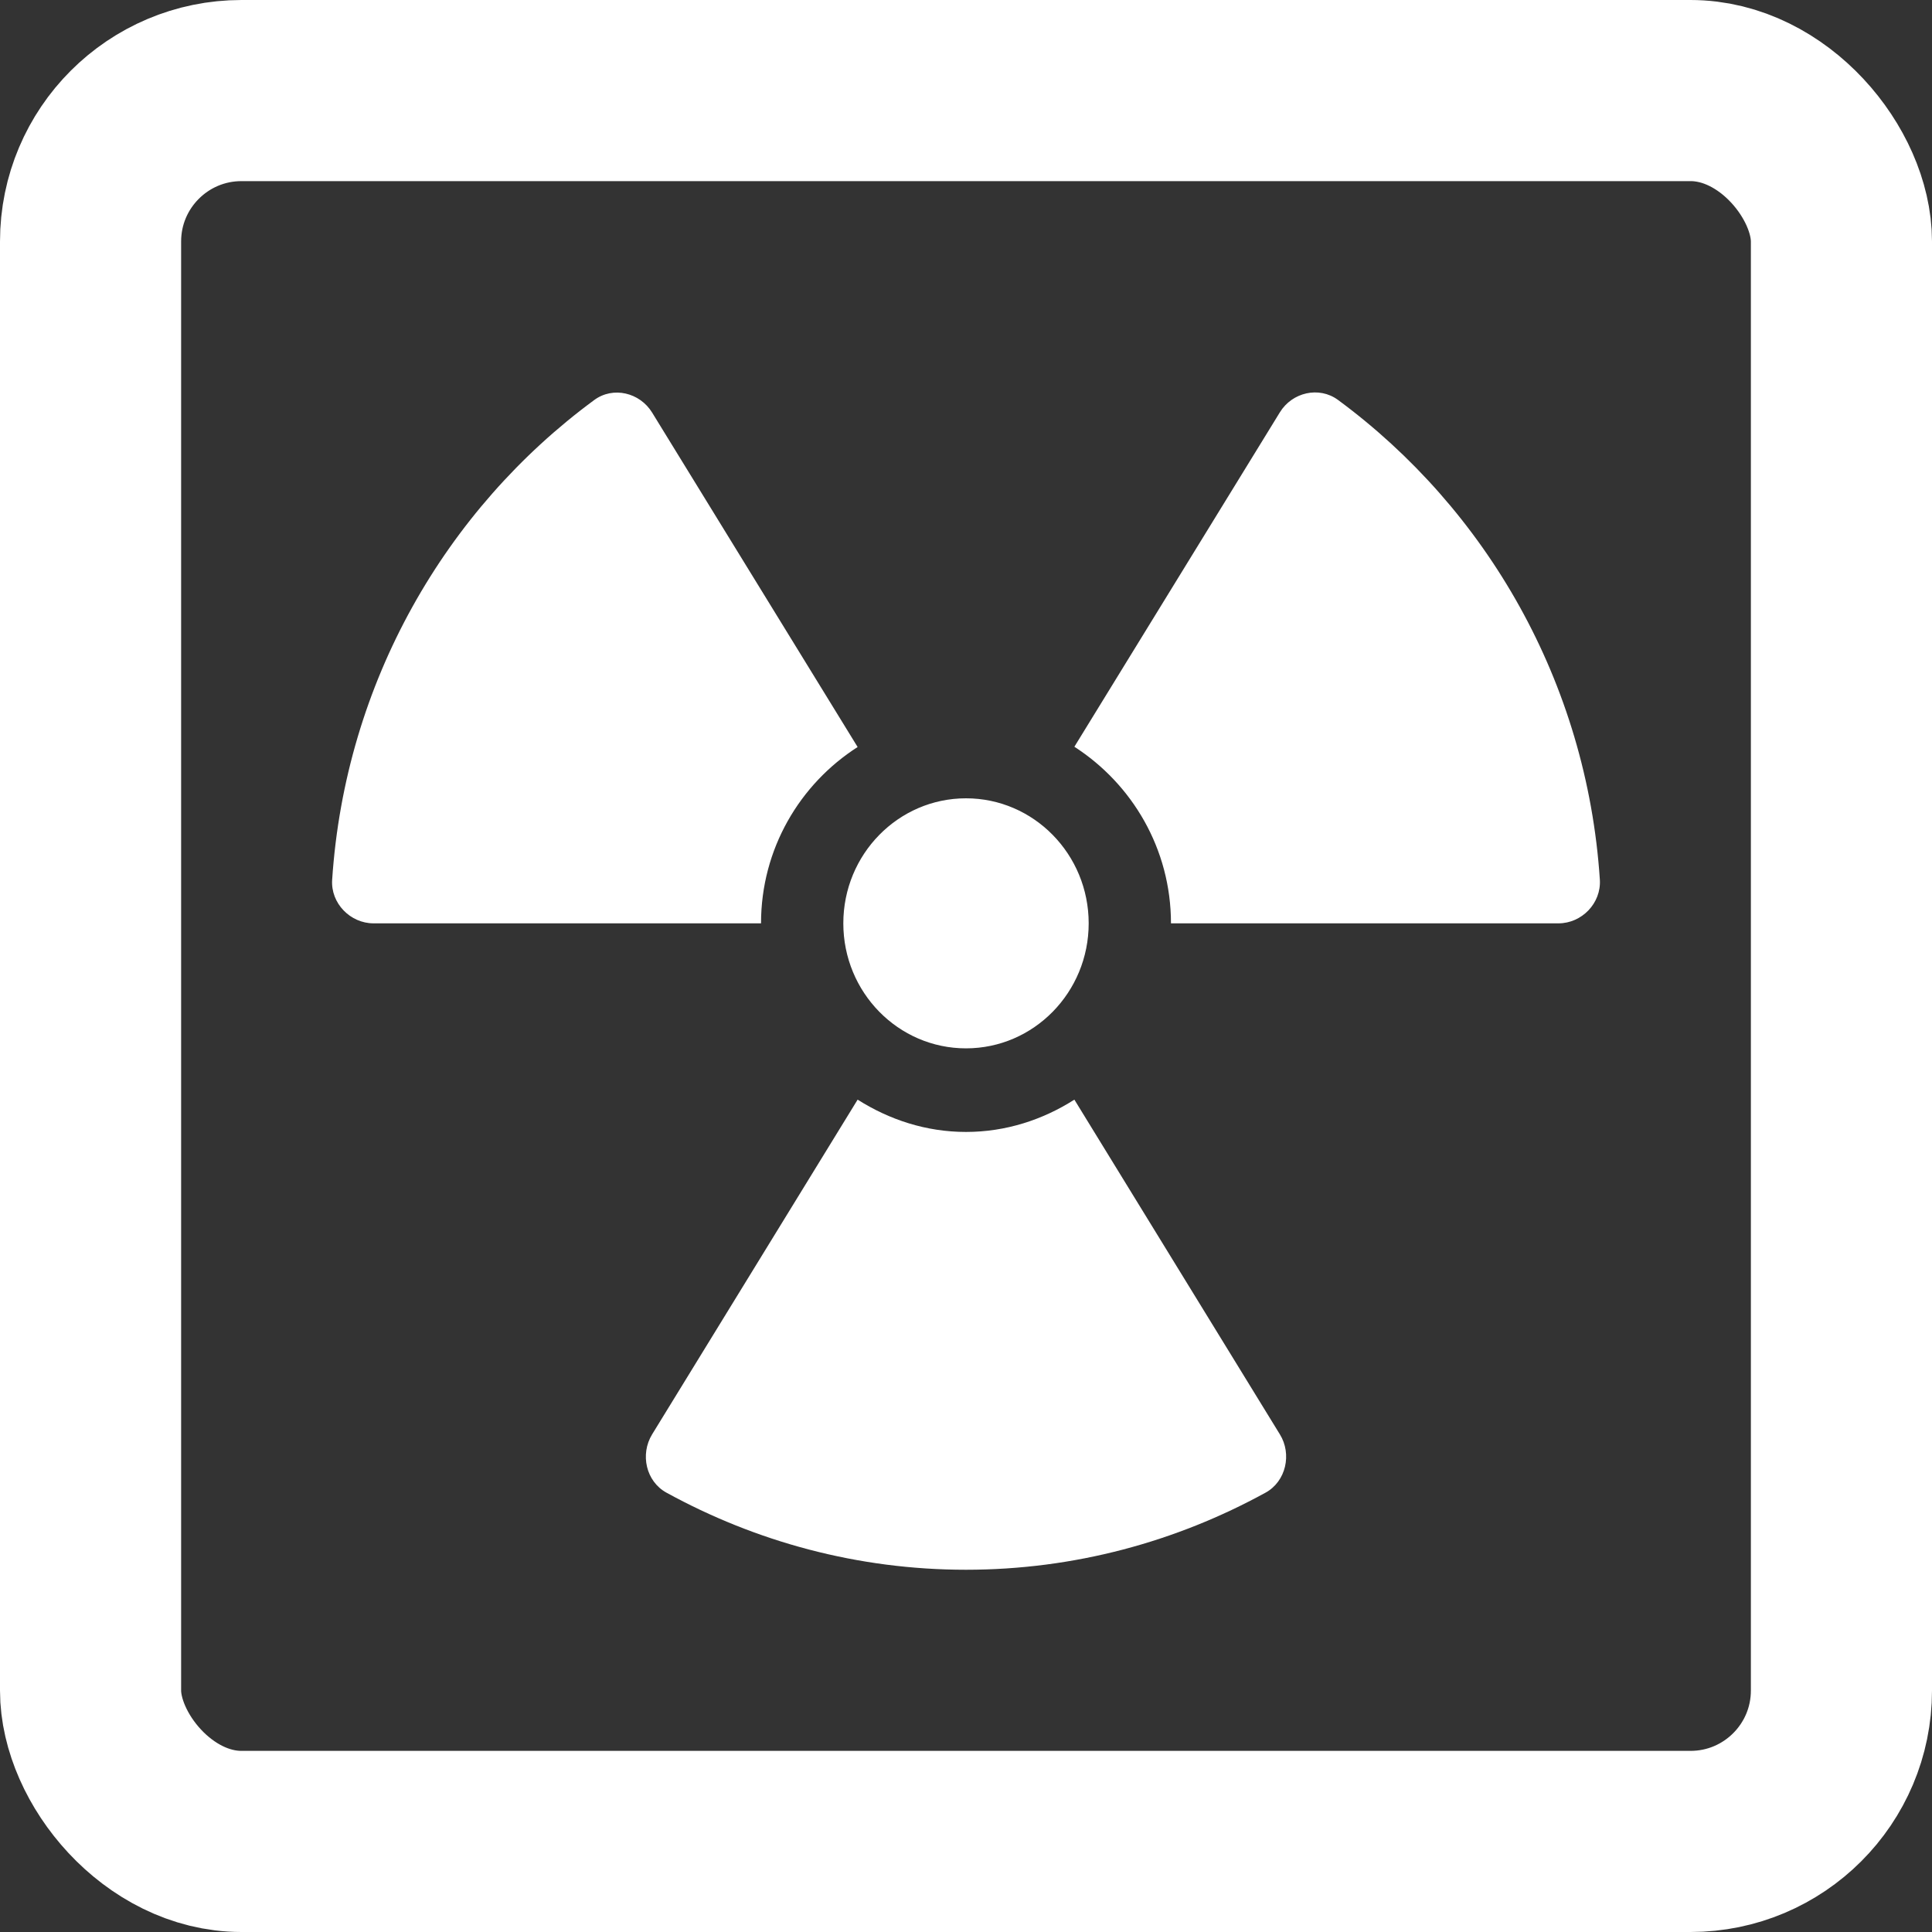 <svg width="64" height="64" viewBox="0 0 64 64" fill="none" xmlns="http://www.w3.org/2000/svg">
<rect x="0" y="0" width="64" height="64" fill="#333333" stroke="none"/>
<rect x="3" y="3" width="58" height="58" rx="5" stroke="white" stroke-width="6"/>
<path d="M38.79 30.587H51.626C52.396 30.587 53.048 29.922 52.997 29.137C52.565 22.598 49.238 16.869 44.319 13.245C43.692 12.788 42.803 12.995 42.397 13.659L35.59 24.737C37.503 25.971 38.79 28.119 38.79 30.587ZM35.59 36.427C34.548 37.092 33.321 37.497 32 37.497C30.679 37.497 29.46 37.092 28.41 36.427L21.603 47.514C21.197 48.178 21.4 49.075 22.077 49.446C25.032 51.068 28.41 52 32 52C35.59 52 38.968 51.068 41.923 49.446C42.6 49.075 42.803 48.169 42.397 47.514L35.59 36.427ZM32 34.728C34.244 34.728 36.064 32.873 36.064 30.587C36.064 28.3 34.244 26.445 32 26.445C29.756 26.445 27.936 28.3 27.936 30.587C27.936 32.873 29.756 34.728 32 34.728ZM12.374 30.587H25.21C25.21 28.119 26.497 25.971 28.41 24.746L21.603 13.668C21.197 13.004 20.308 12.788 19.681 13.254C14.762 16.877 11.435 22.606 11.003 29.146C10.952 29.922 11.604 30.587 12.374 30.587V30.587Z" fill="white"/>
</svg>
